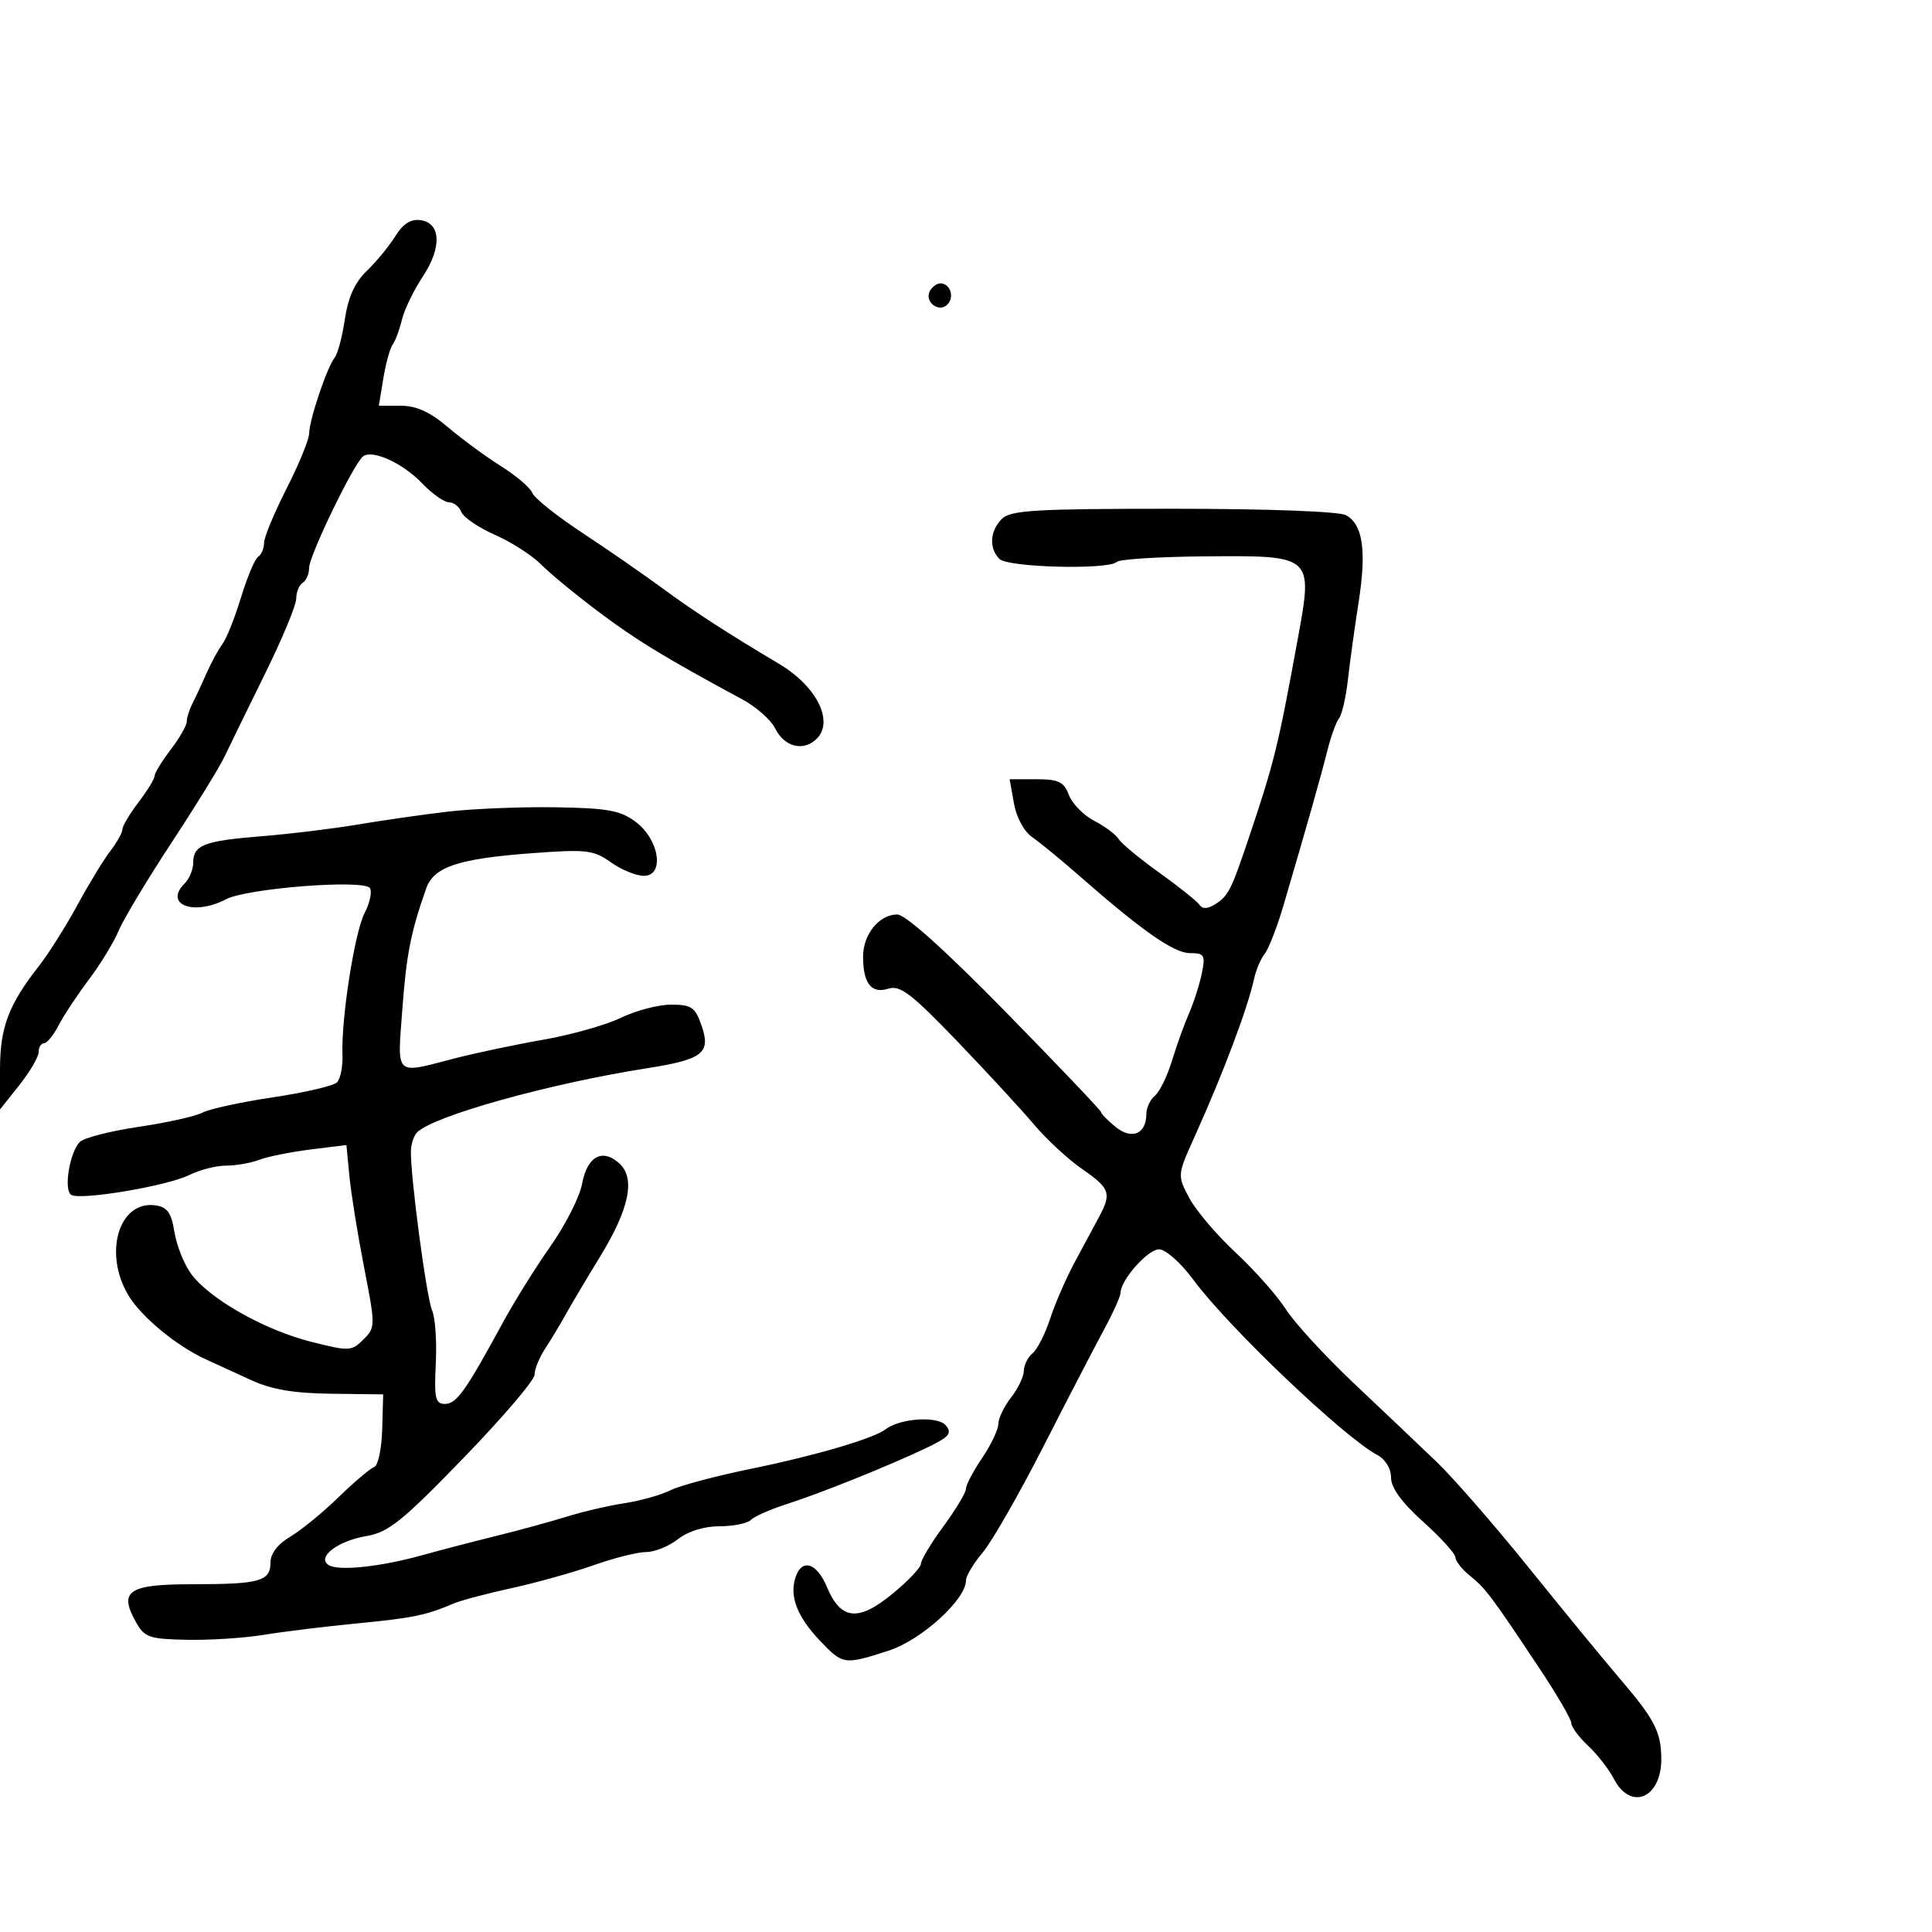 <svg xmlns="http://www.w3.org/2000/svg" width="300" height="300" viewBox="0 0 300 300" version="1.1">
	<path d="M 61.374 36.689 C 60.410 38.235, 58.421 40.654, 56.952 42.065 C 55.112 43.833, 54.055 46.162, 53.548 49.565 C 53.144 52.279, 52.440 54.954, 51.985 55.508 C 50.813 56.934, 48.032 65.159, 48.015 67.249 C 48.007 68.211, 46.425 72.088, 44.500 75.865 C 42.575 79.643, 41 83.442, 41 84.308 C 41 85.173, 40.592 86.134, 40.092 86.443 C 39.593 86.751, 38.396 89.590, 37.431 92.752 C 36.467 95.913, 35.168 99.175, 34.546 100 C 33.923 100.825, 32.818 102.850, 32.090 104.500 C 31.362 106.150, 30.369 108.281, 29.883 109.236 C 29.397 110.191, 29 111.459, 29 112.053 C 29 112.647, 27.875 114.608, 26.500 116.411 C 25.125 118.214, 24 120.054, 24 120.500 C 24 120.946, 22.875 122.786, 21.500 124.589 C 20.125 126.392, 19 128.286, 19 128.798 C 19 129.311, 18.167 130.803, 17.149 132.115 C 16.131 133.427, 13.832 137.200, 12.040 140.500 C 10.248 143.800, 7.550 148.075, 6.045 150 C 1.306 156.062, 0 159.537, 0 166.088 L 0 172.275 3 168.500 C 4.650 166.424, 6 164.112, 6 163.362 C 6 162.613, 6.374 162, 6.831 162 C 7.288 162, 8.301 160.762, 9.081 159.250 C 9.861 157.738, 11.981 154.529, 13.791 152.120 C 15.601 149.710, 17.690 146.285, 18.432 144.509 C 19.174 142.732, 22.854 136.603, 26.609 130.889 C 30.365 125.175, 34.077 119.150, 34.858 117.500 C 35.640 115.850, 38.467 110.066, 41.140 104.647 C 43.813 99.228, 46 93.967, 46 92.956 C 46 91.945, 46.450 90.840, 47 90.500 C 47.550 90.160, 47.998 89.121, 47.996 88.191 C 47.991 86.306, 54.979 71.868, 56.389 70.852 C 57.881 69.777, 62.543 71.913, 65.547 75.049 C 67.102 76.672, 68.979 78, 69.718 78 C 70.458 78, 71.322 78.675, 71.639 79.501 C 71.955 80.326, 74.304 81.923, 76.857 83.051 C 79.411 84.178, 82.625 86.239, 84 87.632 C 85.375 89.025, 89.425 92.360, 93 95.043 C 98.870 99.448, 103.247 102.113, 115.272 108.603 C 117.416 109.760, 119.705 111.781, 120.360 113.094 C 121.741 115.865, 124.467 116.687, 126.548 114.960 C 129.697 112.347, 127.019 106.671, 120.932 103.056 C 113.001 98.345, 107.871 95.023, 103 91.442 C 99.975 89.219, 94.284 85.281, 90.354 82.692 C 86.424 80.103, 82.958 77.332, 82.652 76.535 C 82.346 75.738, 80.162 73.871, 77.798 72.388 C 75.434 70.904, 71.732 68.185, 69.570 66.345 C 66.785 63.975, 64.647 63, 62.232 63 L 58.824 63 59.525 58.750 C 59.911 56.413, 60.563 54.050, 60.975 53.500 C 61.387 52.950, 62.029 51.226, 62.401 49.669 C 62.774 48.112, 64.222 45.111, 65.619 42.999 C 68.628 38.452, 68.496 34.642, 65.313 34.189 C 63.800 33.973, 62.587 34.743, 61.374 36.689 M 144.446 45.087 C 143.416 46.755, 145.733 48.667, 147.113 47.287 C 148.267 46.133, 147.545 44, 146 44 C 145.515 44, 144.816 44.489, 144.446 45.087 M 155.571 80.571 C 153.700 82.443, 153.539 85.139, 155.200 86.800 C 156.524 88.124, 172.157 88.510, 173.416 87.250 C 173.828 86.838, 179.967 86.451, 187.057 86.392 C 203.947 86.251, 203.892 86.202, 201.519 99.199 C 198.471 115.888, 197.871 118.327, 193.949 130 C 191.166 138.281, 190.731 139.139, 188.655 140.433 C 187.482 141.164, 186.716 141.175, 186.222 140.467 C 185.825 139.899, 183.025 137.664, 180 135.501 C 176.975 133.338, 174.140 130.991, 173.700 130.284 C 173.260 129.578, 171.554 128.303, 169.907 127.452 C 168.261 126.601, 166.495 124.801, 165.982 123.452 C 165.200 121.395, 164.384 121, 160.913 121 L 156.777 121 157.443 124.750 C 157.830 126.932, 159.020 129.127, 160.290 130 C 161.490 130.825, 164.780 133.525, 167.601 136 C 177.333 144.538, 182.284 148, 184.763 148 C 187.007 148, 187.190 148.300, 186.634 151.080 C 186.295 152.774, 185.397 155.586, 184.639 157.330 C 183.880 159.073, 182.677 162.419, 181.965 164.764 C 181.253 167.110, 180.070 169.527, 179.335 170.137 C 178.601 170.746, 178 172.035, 178 173 C 178 176.079, 175.749 177.029, 173.250 175.003 C 172.012 174, 171 172.976, 171 172.727 C 171 172.479, 164.325 165.463, 156.167 157.138 C 146.773 147.550, 140.597 142, 139.322 142 C 136.509 142, 133.997 145.114, 134.015 148.579 C 134.037 152.738, 135.318 154.351, 137.937 153.520 C 139.765 152.940, 141.518 154.277, 148.614 161.663 C 153.283 166.523, 158.664 172.358, 160.572 174.628 C 162.481 176.899, 165.832 179.998, 168.021 181.514 C 172.377 184.533, 172.641 185.287, 170.641 189 C 169.900 190.375, 168.206 193.525, 166.876 196 C 165.545 198.475, 163.830 202.419, 163.064 204.764 C 162.297 207.110, 161.070 209.527, 160.335 210.137 C 159.601 210.746, 158.990 211.977, 158.978 212.872 C 158.966 213.768, 158.076 215.625, 157 217 C 155.924 218.375, 155.034 220.225, 155.022 221.110 C 155.010 221.996, 153.875 224.379, 152.500 226.405 C 151.125 228.431, 150 230.571, 150 231.160 C 150 231.750, 148.425 234.378, 146.500 237 C 144.575 239.622, 143 242.240, 143 242.817 C 143 243.394, 140.996 245.508, 138.547 247.515 C 133.249 251.856, 130.550 251.561, 128.395 246.404 C 126.812 242.614, 124.470 241.943, 123.500 245 C 122.575 247.913, 123.804 251.062, 127.306 254.750 C 130.881 258.514, 131.084 258.545, 137.957 256.325 C 143.066 254.675, 150 248.383, 150 245.397 C 150 244.713, 151.170 242.763, 152.599 241.065 C 154.029 239.366, 158.239 232.019, 161.954 224.738 C 165.670 217.457, 169.901 209.295, 171.355 206.601 C 172.810 203.907, 174 201.276, 174 200.755 C 174 198.770, 178.218 194, 179.974 194 C 181.008 194, 183.349 196.079, 185.323 198.750 C 190.758 206.105, 208.630 223.126, 213.852 225.921 C 215.123 226.601, 216 228.039, 216 229.443 C 216 231.023, 217.669 233.315, 221 236.310 C 223.750 238.783, 226 241.267, 226 241.830 C 226 242.394, 227.012 243.675, 228.250 244.677 C 230.697 246.660, 231.542 247.784, 239.004 259 C 241.749 263.125, 243.996 266.984, 243.997 267.576 C 243.999 268.167, 245.168 269.742, 246.595 271.076 C 248.022 272.409, 249.834 274.738, 250.621 276.250 C 253.236 281.277, 258.026 279.190, 257.965 273.050 C 257.923 268.861, 256.916 266.947, 251.308 260.397 C 249.002 257.704, 242.764 250.100, 237.446 243.500 C 232.128 236.900, 225.663 229.475, 223.079 227 C 220.495 224.525, 214.718 219.040, 210.241 214.810 C 205.764 210.581, 201.008 205.406, 199.672 203.310 C 198.335 201.215, 194.824 197.250, 191.869 194.500 C 188.914 191.750, 185.665 187.919, 184.648 185.987 C 182.806 182.484, 182.808 182.460, 185.504 176.487 C 189.928 166.688, 193.744 156.557, 194.728 152 C 195.025 150.625, 195.771 148.870, 196.384 148.101 C 196.998 147.331, 198.308 143.956, 199.296 140.601 C 202.855 128.511, 205.146 120.428, 206.117 116.539 C 206.660 114.361, 207.474 112.111, 207.926 111.539 C 208.378 110.968, 208.999 108.250, 209.308 105.500 C 209.616 102.750, 210.361 97.358, 210.963 93.519 C 212.221 85.491, 211.624 81.404, 208.984 79.992 C 207.901 79.412, 196.748 79, 182.137 79 C 160.748 79, 156.916 79.227, 155.571 80.571 M 69.500 126.034 C 65.650 126.489, 59.350 127.392, 55.500 128.041 C 51.650 128.690, 44.900 129.509, 40.500 129.861 C 31.664 130.567, 30 131.221, 30 133.988 C 30 135.016, 29.401 136.456, 28.670 137.188 C 25.392 140.465, 30.067 142.257, 35.076 139.644 C 38.398 137.910, 56.577 136.507, 57.449 137.917 C 57.797 138.480, 57.422 140.218, 56.615 141.778 C 55.062 144.781, 52.958 158.253, 53.177 163.796 C 53.248 165.610, 52.866 167.534, 52.328 168.072 C 51.789 168.611, 47.311 169.654, 42.375 170.392 C 37.440 171.129, 32.524 172.197, 31.451 172.766 C 30.378 173.334, 25.900 174.332, 21.500 174.983 C 17.100 175.633, 12.995 176.691, 12.377 177.333 C 10.802 178.971, 9.863 184.797, 11.056 185.535 C 12.495 186.424, 25.975 184.159, 29.393 182.454 C 30.996 181.654, 33.559 181, 35.089 181 C 36.618 181, 38.941 180.593, 40.250 180.095 C 41.559 179.597, 45.142 178.876, 48.212 178.493 L 53.793 177.795 54.258 182.648 C 54.514 185.316, 55.539 191.684, 56.536 196.798 C 58.312 205.909, 58.310 206.134, 56.424 208.006 C 54.586 209.831, 54.219 209.846, 48.250 208.335 C 41.036 206.510, 32.546 201.699, 29.685 197.815 C 28.596 196.338, 27.429 193.413, 27.090 191.315 C 26.604 188.312, 25.979 187.430, 24.154 187.170 C 18.442 186.356, 15.985 194.638, 19.987 201.218 C 22.012 204.548, 27.499 209.061, 32 211.097 C 33.375 211.719, 36.493 213.148, 38.930 214.274 C 42.145 215.759, 45.572 216.347, 51.430 216.419 L 59.500 216.518 59.346 221.977 C 59.262 224.979, 58.703 227.599, 58.105 227.798 C 57.507 227.998, 55.012 230.111, 52.560 232.494 C 50.107 234.877, 46.728 237.638, 45.050 238.629 C 43.136 239.760, 42 241.242, 42 242.609 C 42 245.542, 40.363 246, 29.887 246 C 19.916 246, 18.384 247.033, 21.124 251.907 C 22.443 254.254, 23.194 254.512, 29.041 254.628 C 32.593 254.698, 37.975 254.349, 41 253.852 C 44.025 253.354, 50.550 252.555, 55.500 252.076 C 64.153 251.238, 66.117 250.831, 70.500 248.969 C 71.600 248.502, 75.650 247.430, 79.500 246.589 C 83.350 245.747, 89.076 244.145, 92.225 243.029 C 95.374 241.913, 99.026 241, 100.340 241 C 101.655 241, 103.874 240.100, 105.273 239 C 106.826 237.778, 109.330 237, 111.708 237 C 113.848 237, 116.042 236.558, 116.582 236.018 C 117.123 235.477, 119.575 234.389, 122.032 233.600 C 127.458 231.856, 137.955 227.641, 143.795 224.860 C 147.399 223.144, 147.893 222.575, 146.860 221.331 C 145.614 219.829, 139.753 220.216, 137.500 221.948 C 135.637 223.380, 126.542 226.048, 116.608 228.076 C 111.167 229.187, 105.542 230.687, 104.108 231.409 C 102.673 232.131, 99.475 233.032, 97 233.411 C 94.525 233.790, 90.475 234.731, 88 235.503 C 85.525 236.275, 80.575 237.628, 77 238.511 C 73.425 239.394, 68.250 240.742, 65.500 241.508 C 59.085 243.295, 52.587 243.981, 51.054 243.033 C 49.102 241.827, 52.416 239.274, 56.921 238.513 C 60.310 237.941, 62.480 236.195, 71.941 226.428 C 78.023 220.150, 83 214.319, 83 213.471 C 83 212.623, 83.747 210.789, 84.661 209.395 C 85.575 208, 87.037 205.571, 87.911 203.996 C 88.785 202.420, 91.120 198.492, 93.101 195.266 C 97.720 187.743, 98.720 182.961, 96.158 180.643 C 93.523 178.259, 91.170 179.563, 90.381 183.847 C 90.011 185.856, 87.809 190.200, 85.487 193.500 C 83.165 196.800, 79.801 202.200, 78.010 205.500 C 72.338 215.956, 70.881 218, 69.099 218 C 67.601 218, 67.404 217.138, 67.671 211.750 C 67.841 208.313, 67.586 204.600, 67.103 203.500 C 66.213 201.474, 63.650 182.092, 63.811 178.601 C 63.859 177.556, 64.290 176.310, 64.770 175.830 C 67.331 173.269, 85.304 168.258, 100.500 165.868 C 109.182 164.502, 110.425 163.518, 108.919 159.197 C 107.945 156.402, 107.353 156, 104.218 156 C 102.245 156, 98.736 156.918, 96.419 158.039 C 94.103 159.161, 88.673 160.694, 84.354 161.448 C 80.034 162.201, 73.800 163.518, 70.500 164.373 C 61.191 166.787, 61.694 167.265, 62.473 156.750 C 63.106 148.195, 63.794 144.709, 66.184 137.935 C 67.363 134.594, 71.193 133.328, 82.702 132.476 C 91.072 131.857, 92.171 131.985, 94.856 133.898 C 96.480 135.054, 98.780 136, 99.968 136 C 103.253 136, 102.388 130.359, 98.680 127.599 C 96.312 125.837, 94.305 125.477, 86.180 125.354 C 80.856 125.273, 73.350 125.579, 69.500 126.034" stroke="none" fill="black" fill-rule="evenodd"/>
</svg>